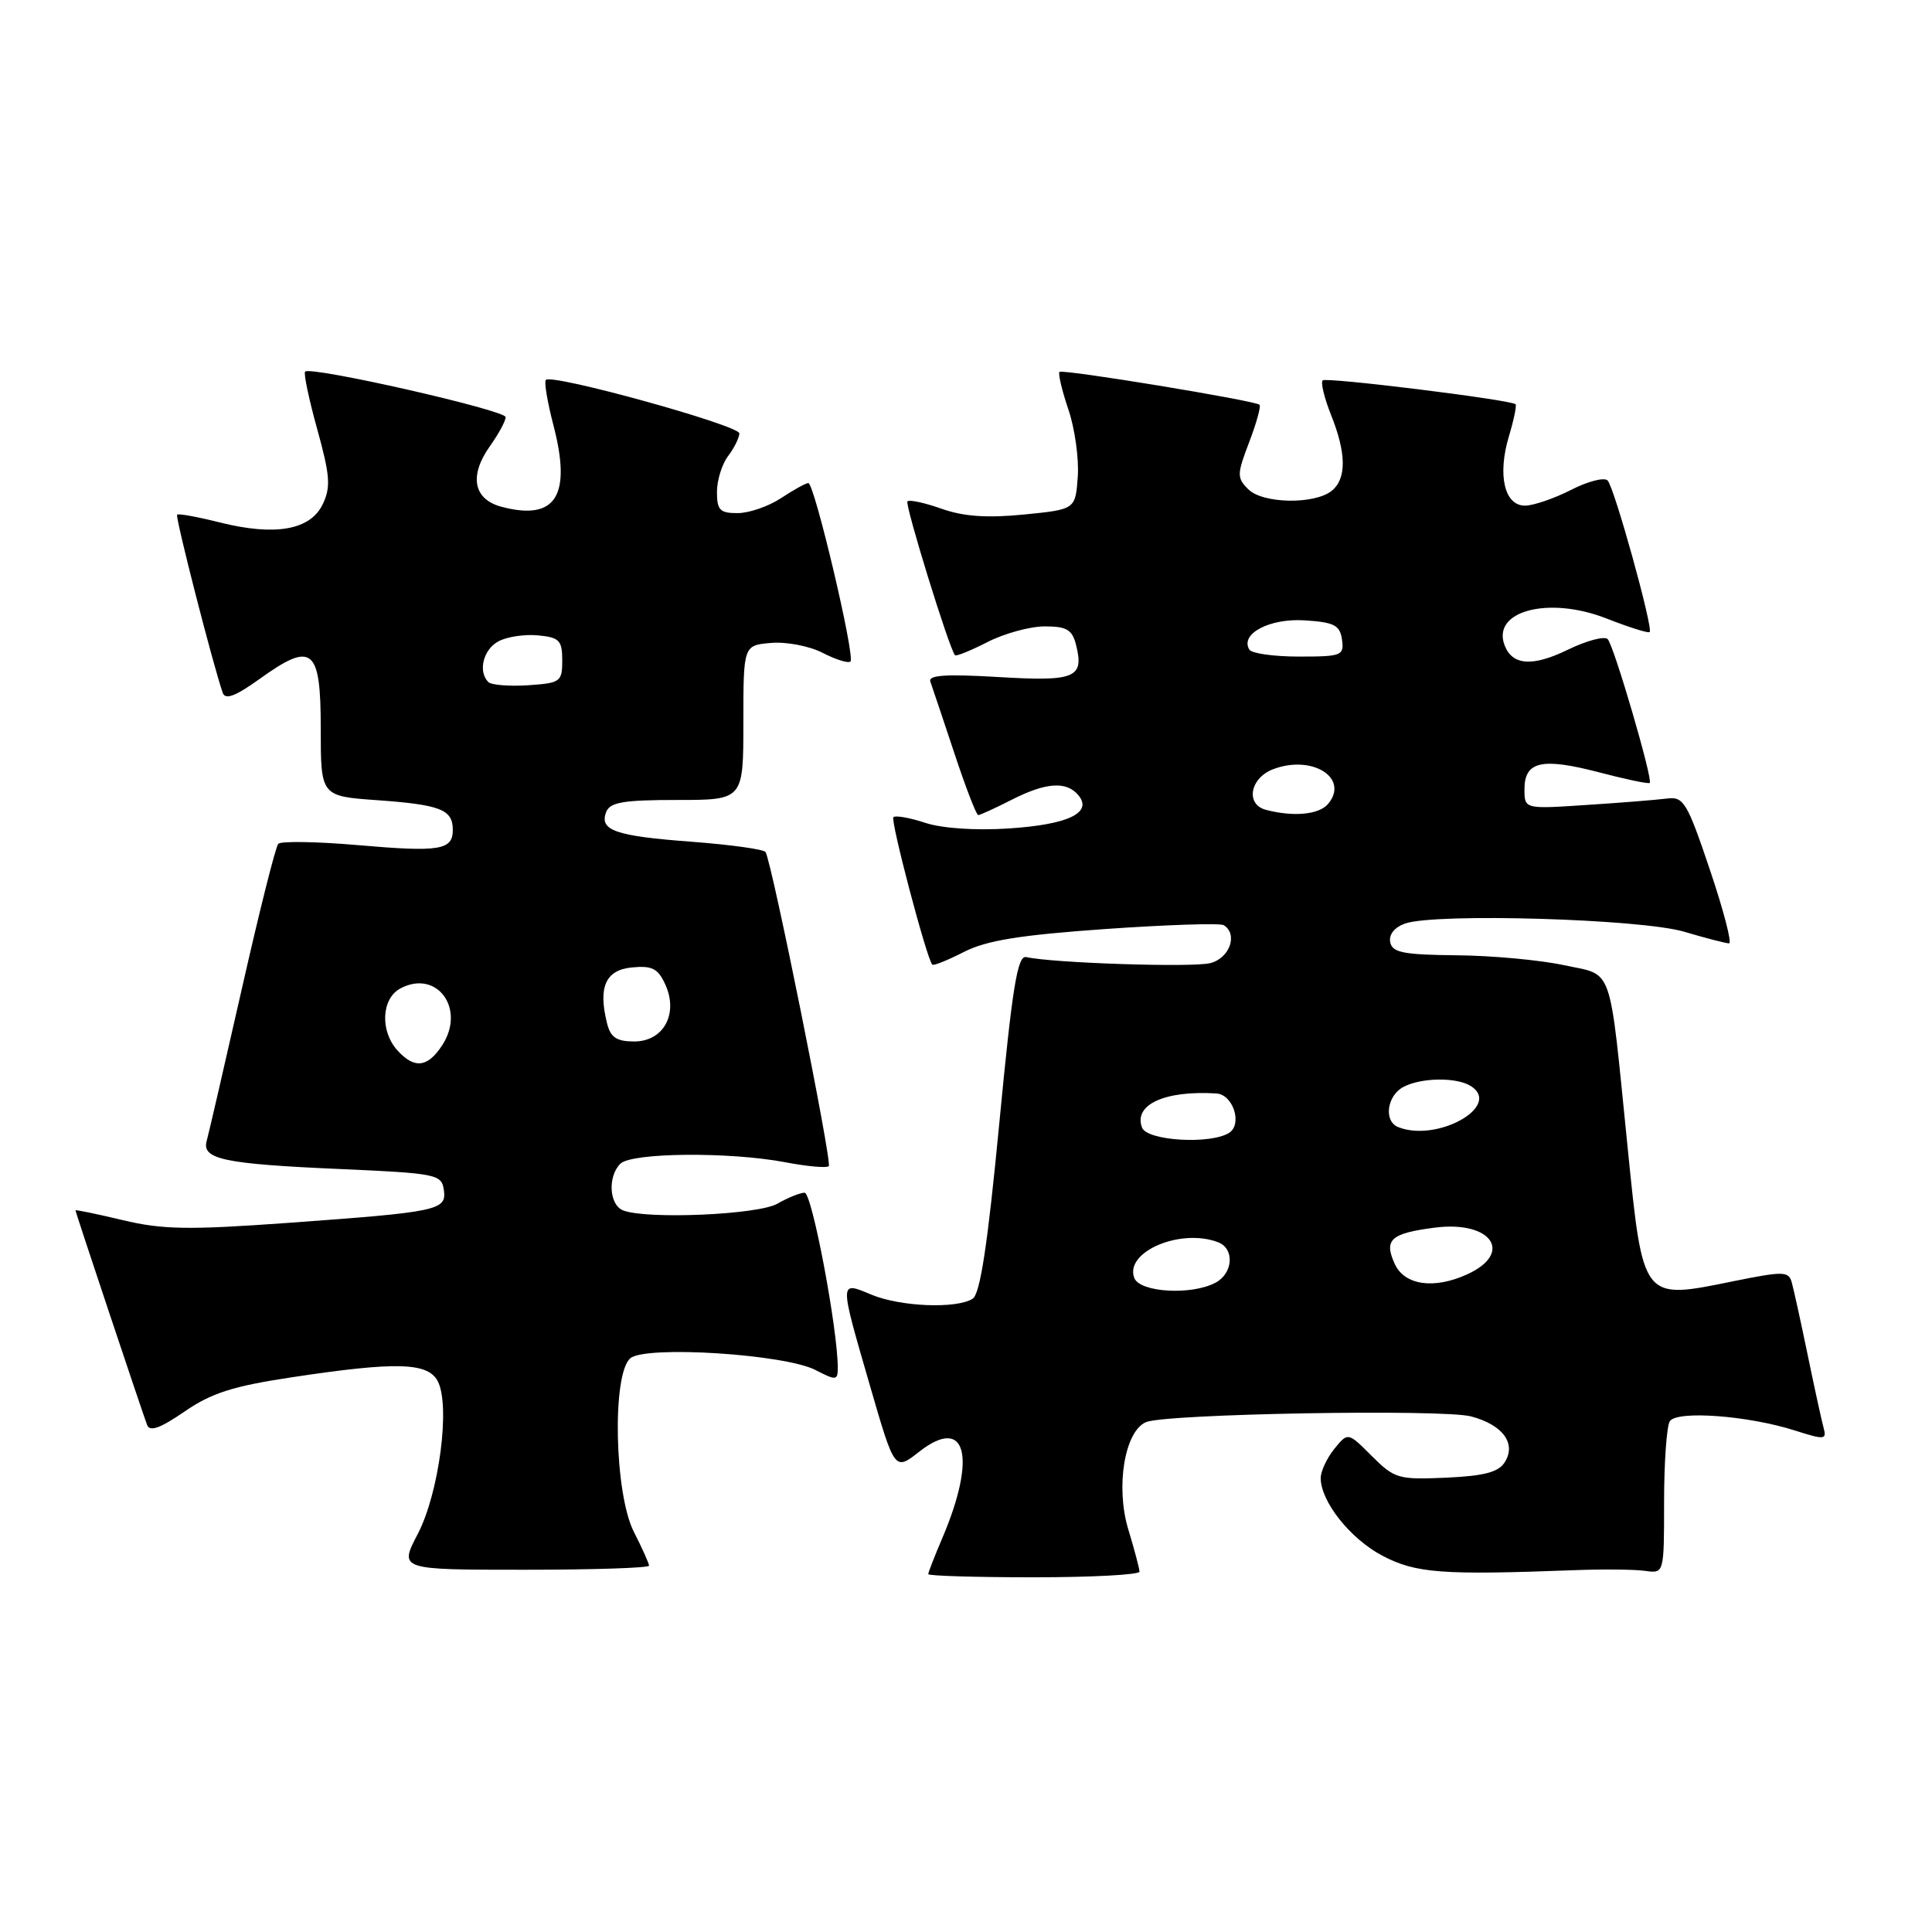 <?xml version="1.0" encoding="UTF-8" standalone="no"?>
<!DOCTYPE svg PUBLIC "-//W3C//DTD SVG 1.1//EN" "http://www.w3.org/Graphics/SVG/1.1/DTD/svg11.dtd" >
<svg xmlns="http://www.w3.org/2000/svg" xmlns:xlink="http://www.w3.org/1999/xlink" version="1.1" viewBox="0 0 256 256">
 <g >
 <path fill="currentColor"
d=" M 150.99 208.25 C 150.98 207.84 150.31 205.31 149.50 202.64 C 147.80 197.01 149.02 189.64 151.85 188.44 C 154.47 187.33 191.14 186.69 194.92 187.68 C 199.13 188.79 200.95 191.27 199.39 193.75 C 198.56 195.07 196.67 195.57 191.62 195.80 C 185.28 196.08 184.78 195.93 181.77 192.93 C 178.61 189.76 178.61 189.76 176.80 191.99 C 175.81 193.22 175.00 194.96 175.00 195.86 C 175.01 198.99 178.95 203.93 183.21 206.16 C 187.62 208.46 191.05 208.72 208.50 208.06 C 212.35 207.91 216.62 207.95 218.00 208.15 C 220.50 208.50 220.50 208.50 220.50 199.00 C 220.50 193.78 220.84 188.97 221.26 188.32 C 222.21 186.87 231.62 187.57 237.80 189.54 C 241.76 190.80 242.07 190.78 241.64 189.21 C 241.38 188.27 240.43 183.90 239.52 179.50 C 238.61 175.10 237.66 170.78 237.41 169.90 C 237.00 168.44 236.30 168.43 229.73 169.76 C 217.53 172.24 217.74 172.51 215.65 151.85 C 213.16 127.29 213.88 129.33 207.18 127.88 C 204.06 127.21 197.68 126.62 193.01 126.58 C 185.93 126.51 184.48 126.22 184.21 124.84 C 184.01 123.82 184.79 122.86 186.19 122.37 C 190.25 120.96 217.44 121.76 223.17 123.46 C 226.02 124.31 228.70 125.00 229.11 125.00 C 229.52 125.00 228.38 120.61 226.57 115.25 C 223.55 106.29 223.09 105.53 220.89 105.81 C 219.58 105.98 214.79 106.37 210.25 106.66 C 202.00 107.21 202.00 107.21 202.00 104.57 C 202.00 100.88 204.31 100.36 211.85 102.33 C 215.40 103.26 218.44 103.90 218.60 103.74 C 219.04 103.29 213.87 85.60 213.03 84.69 C 212.62 84.25 210.24 84.88 207.75 86.09 C 203.07 88.37 200.39 88.18 199.37 85.51 C 197.61 80.94 205.24 78.94 212.91 81.97 C 215.85 83.12 218.41 83.93 218.59 83.75 C 219.08 83.25 213.92 64.62 213.02 63.67 C 212.59 63.21 210.40 63.77 208.16 64.92 C 205.92 66.06 203.17 67.00 202.06 67.00 C 199.34 67.00 198.40 62.93 199.94 57.81 C 200.60 55.61 200.99 53.70 200.82 53.56 C 200.02 52.95 175.72 49.95 175.26 50.40 C 174.98 50.69 175.48 52.74 176.37 54.98 C 178.40 60.05 178.44 63.39 176.49 65.01 C 174.24 66.87 167.33 66.76 165.40 64.83 C 163.88 63.31 163.89 62.85 165.53 58.57 C 166.50 56.03 167.11 53.81 166.89 53.63 C 166.19 53.06 140.78 48.88 140.39 49.28 C 140.18 49.49 140.71 51.72 141.56 54.24 C 142.42 56.75 142.98 60.77 142.81 63.16 C 142.50 67.50 142.50 67.50 135.66 68.18 C 130.78 68.66 127.67 68.44 124.76 67.41 C 122.52 66.62 120.49 66.18 120.24 66.43 C 119.86 66.80 125.75 85.88 126.54 86.82 C 126.69 87.00 128.63 86.21 130.86 85.07 C 133.09 83.93 136.50 83.00 138.44 83.00 C 141.34 83.00 142.07 83.43 142.58 85.44 C 143.68 89.83 142.49 90.32 132.28 89.71 C 125.28 89.30 122.96 89.45 123.28 90.33 C 123.51 90.97 124.93 95.21 126.44 99.75 C 127.94 104.29 129.37 108.00 129.62 108.00 C 129.87 108.00 131.84 107.10 134.00 106.00 C 138.59 103.66 141.31 103.47 142.89 105.37 C 144.83 107.70 141.53 109.27 133.60 109.78 C 129.21 110.06 124.79 109.76 122.57 109.02 C 120.53 108.35 118.65 108.02 118.38 108.28 C 117.96 108.70 122.77 126.96 123.53 127.82 C 123.68 128.00 125.57 127.24 127.72 126.14 C 130.72 124.61 135.12 123.90 146.47 123.10 C 154.62 122.53 161.68 122.30 162.15 122.59 C 164.07 123.78 162.94 126.98 160.36 127.62 C 157.99 128.22 139.53 127.61 135.98 126.82 C 134.82 126.56 134.14 130.76 132.41 148.86 C 130.87 164.94 129.88 171.46 128.88 172.09 C 126.73 173.45 119.31 173.15 115.47 171.55 C 111.17 169.76 111.18 169.48 115.30 183.70 C 118.55 194.91 118.55 194.91 121.80 192.36 C 128.01 187.50 129.47 192.99 124.85 203.83 C 123.83 206.22 123.00 208.35 123.00 208.58 C 123.00 208.81 129.30 209.00 137.00 209.00 C 144.70 209.00 151.00 208.66 150.99 208.25 Z  M 86.00 207.46 C 86.00 207.16 85.10 205.16 84.00 203.00 C 81.40 197.91 81.08 182.01 83.53 179.97 C 85.60 178.26 104.00 179.43 108.07 181.54 C 110.78 182.94 111.00 182.92 111.01 181.28 C 111.02 176.18 107.59 158.00 106.61 158.04 C 106.00 158.05 104.38 158.71 103.00 159.50 C 100.45 160.96 85.73 161.60 82.58 160.39 C 80.72 159.68 80.49 155.91 82.20 154.20 C 83.68 152.72 96.64 152.60 104.03 154.00 C 106.94 154.56 109.55 154.79 109.82 154.52 C 110.29 154.04 102.28 114.27 101.44 112.90 C 101.21 112.54 96.83 111.93 91.70 111.54 C 81.52 110.78 79.39 110.04 80.32 107.60 C 80.82 106.30 82.59 106.00 89.72 106.00 C 98.50 106.00 98.50 106.00 98.50 95.75 C 98.50 85.50 98.50 85.50 102.19 85.19 C 104.23 85.02 107.29 85.61 109.03 86.52 C 110.77 87.41 112.41 87.92 112.69 87.65 C 113.34 87.00 107.91 64.00 107.11 64.01 C 106.77 64.01 105.15 64.91 103.50 66.00 C 101.85 67.09 99.26 67.99 97.75 67.99 C 95.40 68.00 95.00 67.59 95.00 65.19 C 95.00 63.65 95.66 61.51 96.47 60.44 C 97.28 59.37 97.95 58.02 97.97 57.43 C 98.00 56.37 73.17 49.49 72.33 50.34 C 72.08 50.58 72.53 53.26 73.32 56.30 C 75.78 65.70 73.65 69.06 66.45 67.15 C 62.72 66.16 62.13 63.03 64.93 59.10 C 66.07 57.50 67.00 55.78 67.00 55.27 C 67.00 54.35 41.18 48.49 40.43 49.24 C 40.21 49.46 40.93 52.90 42.04 56.89 C 43.74 63.05 43.85 64.54 42.76 66.82 C 41.12 70.24 36.46 71.06 29.14 69.23 C 26.20 68.49 23.64 68.02 23.47 68.20 C 23.19 68.48 28.27 88.28 29.52 91.82 C 29.86 92.76 31.23 92.24 34.39 89.97 C 41.40 84.93 42.50 85.82 42.50 96.52 C 42.50 105.50 42.50 105.50 50.00 106.03 C 58.36 106.63 60.00 107.27 60.00 109.95 C 60.00 112.65 58.30 112.93 47.38 111.98 C 41.95 111.51 37.22 111.44 36.87 111.81 C 36.52 112.19 34.35 120.83 32.05 131.00 C 29.74 141.18 27.65 150.25 27.39 151.17 C 26.70 153.60 29.64 154.23 45.00 154.90 C 57.85 155.47 58.51 155.60 58.81 157.66 C 59.20 160.38 58.17 160.59 38.00 162.05 C 24.92 162.99 21.52 162.93 16.25 161.67 C 12.81 160.85 10.00 160.27 10.00 160.38 C 10.00 160.62 18.76 186.85 19.49 188.81 C 19.84 189.75 21.22 189.26 24.45 187.04 C 28.02 184.58 30.87 183.67 38.71 182.49 C 52.47 180.41 56.67 180.52 57.99 182.99 C 59.71 186.19 58.19 197.81 55.36 203.25 C 52.88 208.00 52.88 208.00 69.44 208.00 C 78.55 208.00 86.00 207.76 86.00 207.46 Z  M 150.30 169.34 C 148.97 165.88 156.44 162.69 161.42 164.61 C 163.61 165.45 163.40 168.72 161.07 169.96 C 157.90 171.66 151.04 171.26 150.30 169.34 Z  M 184.81 167.47 C 183.34 164.26 184.28 163.42 190.11 162.67 C 197.63 161.70 200.62 166.03 194.40 168.86 C 190.00 170.87 186.09 170.30 184.81 167.47 Z  M 151.33 149.42 C 150.16 146.38 154.33 144.46 161.18 144.89 C 163.40 145.03 164.66 148.97 162.86 150.11 C 160.40 151.67 152.00 151.17 151.33 149.42 Z  M 185.25 149.34 C 183.33 148.56 183.77 145.20 185.93 144.04 C 188.29 142.77 193.00 142.71 194.90 143.91 C 199.07 146.56 190.42 151.42 185.25 149.34 Z  M 167.75 107.31 C 165.00 106.59 165.62 103.09 168.71 101.92 C 173.87 99.96 178.83 103.09 175.99 106.51 C 174.80 107.94 171.42 108.27 167.75 107.31 Z  M 165.55 86.08 C 164.26 84.00 168.22 81.90 172.87 82.20 C 176.80 82.45 177.55 82.84 177.82 84.75 C 178.12 86.87 177.79 87.00 172.13 87.00 C 168.82 87.00 165.86 86.59 165.55 86.08 Z  M 52.65 139.17 C 50.34 136.61 50.54 132.32 53.04 130.98 C 57.88 128.39 61.76 133.66 58.59 138.51 C 56.65 141.47 54.91 141.66 52.65 139.17 Z  M 80.44 135.60 C 79.23 130.80 80.24 128.52 83.74 128.19 C 86.41 127.93 87.19 128.33 88.15 130.44 C 89.93 134.33 87.93 138.00 84.04 138.00 C 81.71 138.00 80.90 137.47 80.44 135.60 Z  M 64.71 90.38 C 63.31 88.98 64.03 86.05 66.05 84.98 C 67.17 84.37 69.53 84.02 71.30 84.19 C 74.12 84.46 74.50 84.86 74.50 87.50 C 74.50 90.35 74.27 90.51 69.96 90.80 C 67.47 90.96 65.10 90.77 64.71 90.38 Z "/>
</g>
</svg>